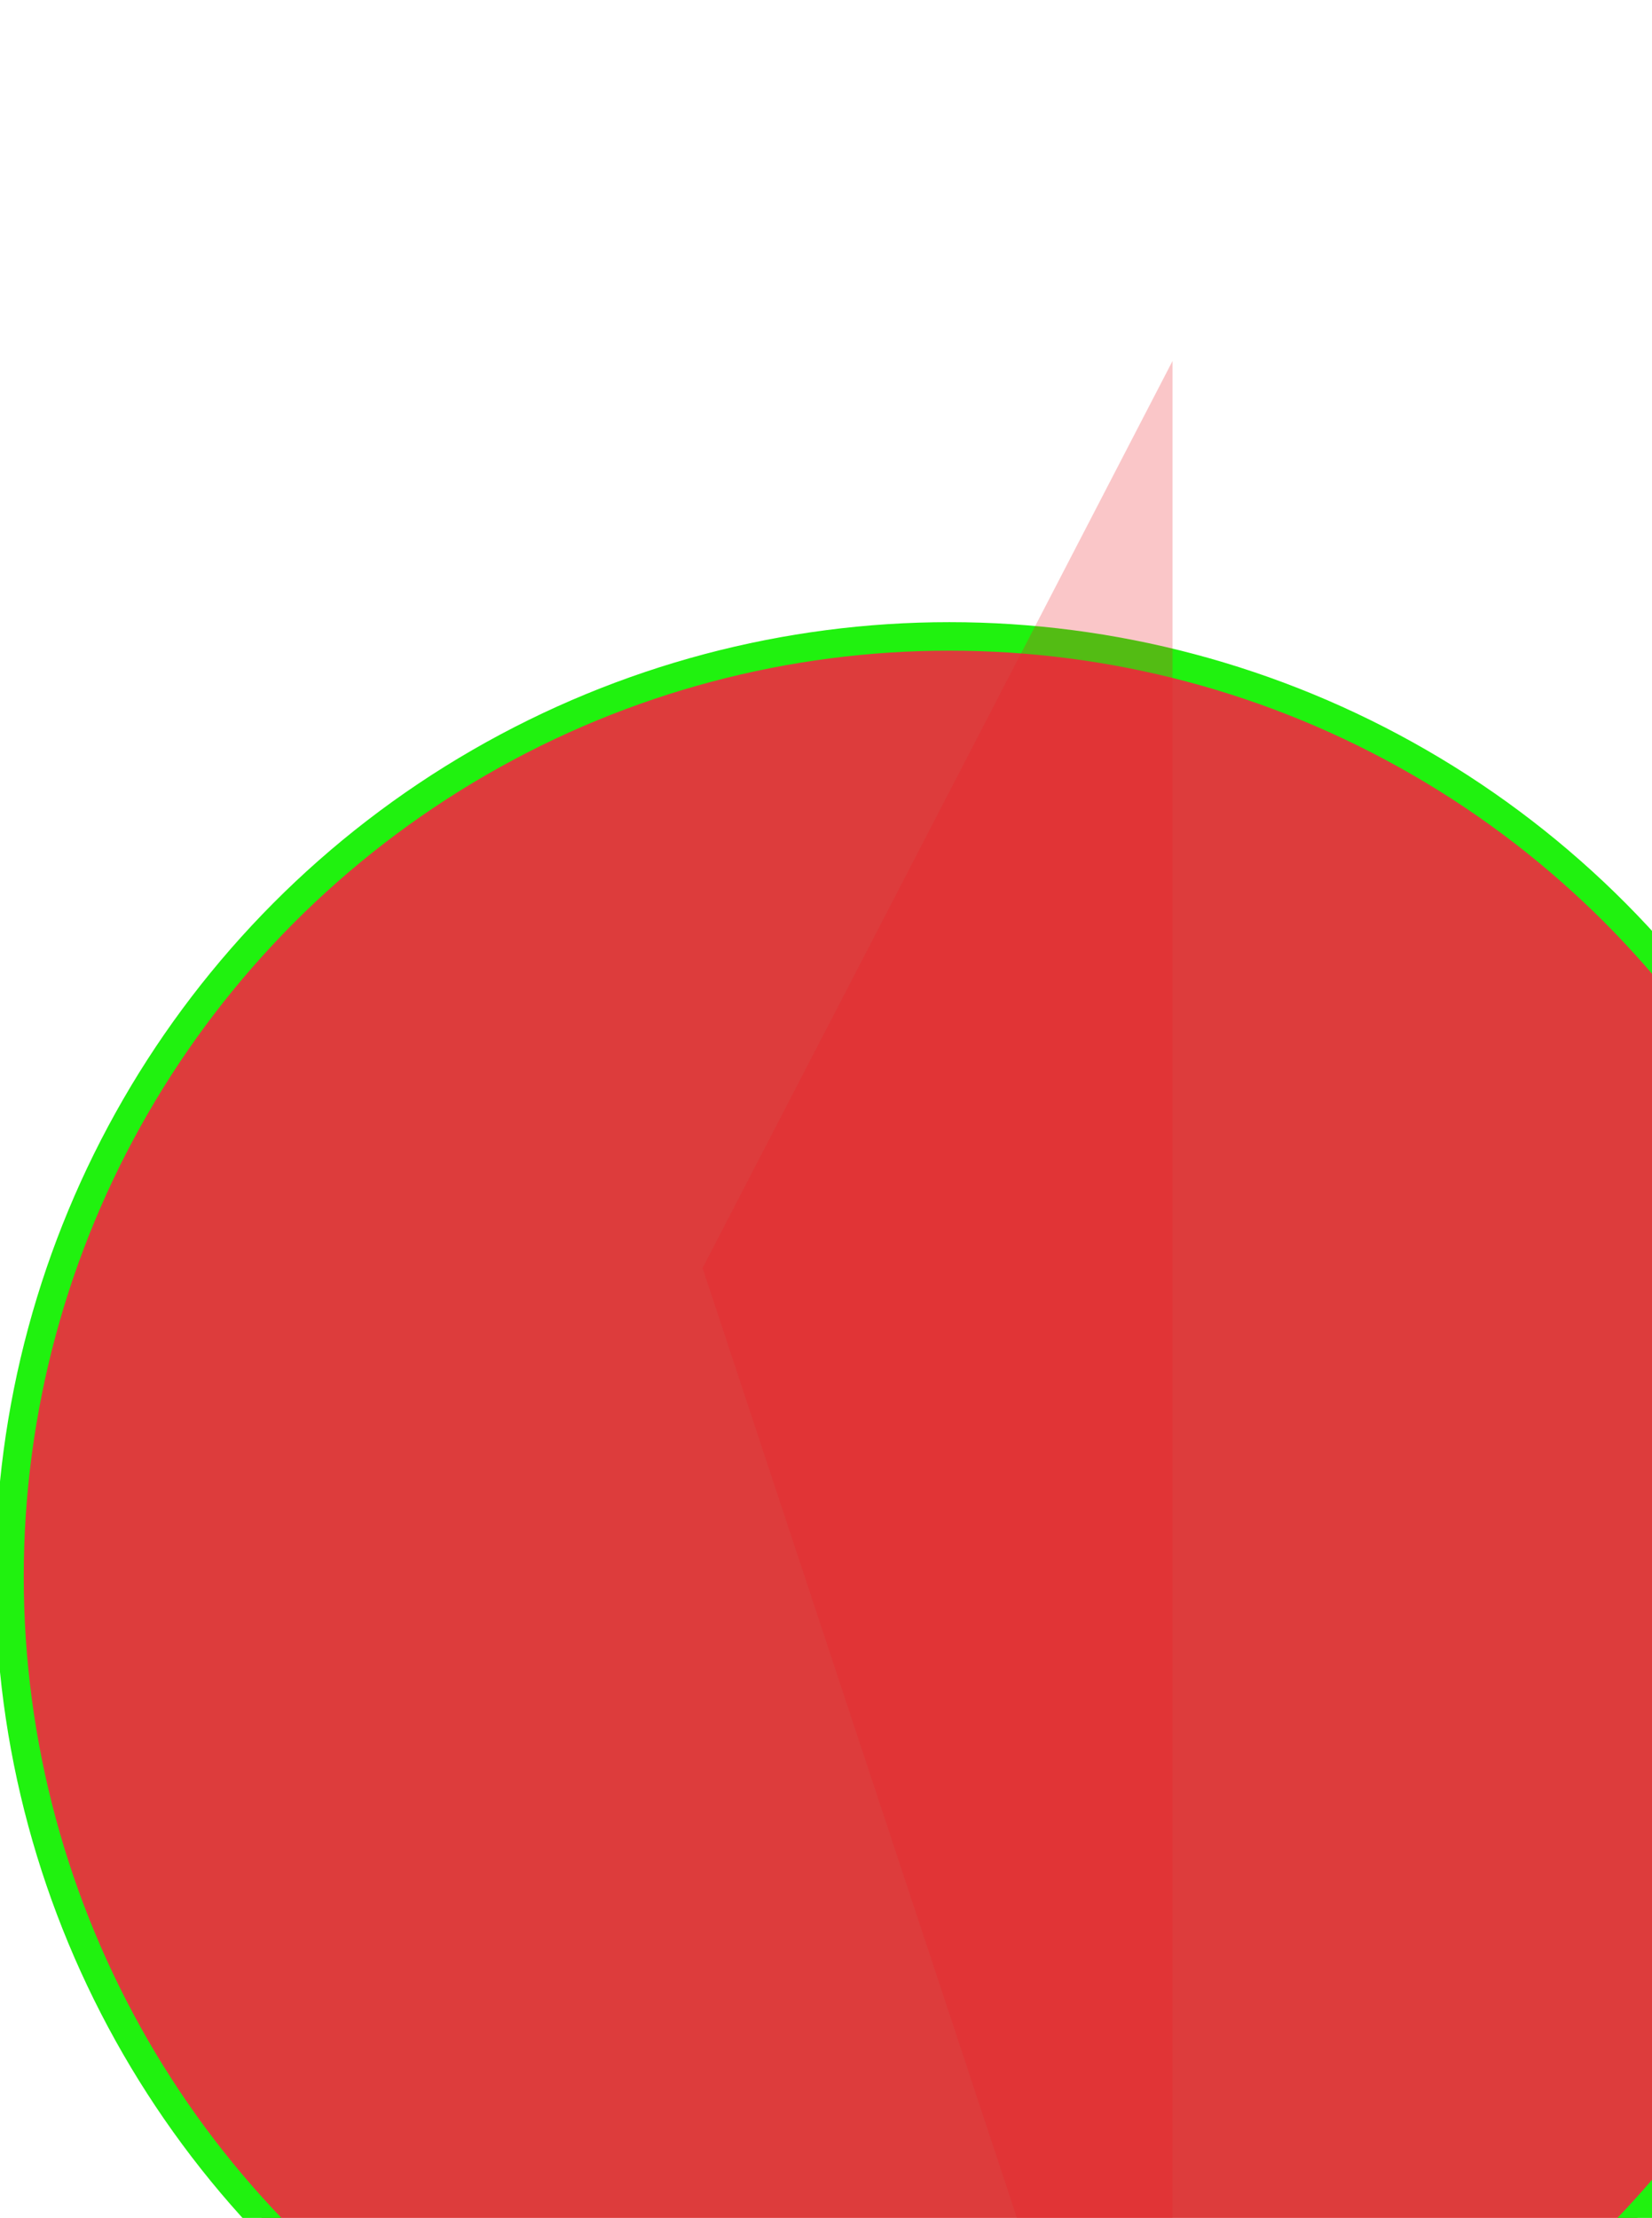 <svg xmlns="http://www.w3.org/2000/svg" xmlns:xlink="http://www.w3.org/1999/xlink" preserveAspectRatio="none" width="348" height="467" viewBox="53 -66 348 467">
  <defs>
    <style>
      .cls-1 {
        fill: #dd3c3c;
        stroke: #20f20f;
        stroke-miterlimit: 11;
        stroke-width: 6px;
      }

      .cls-2 {
        fill: rgba(238,28,36,0.25);
        fill-rule: evenodd;
      }
    </style>
  </defs>
  <circle cx="253" cy="266" r="198" class="cls-1"/>
  <path d="M201,201L300,10V500" class="cls-2"/>
</svg>
